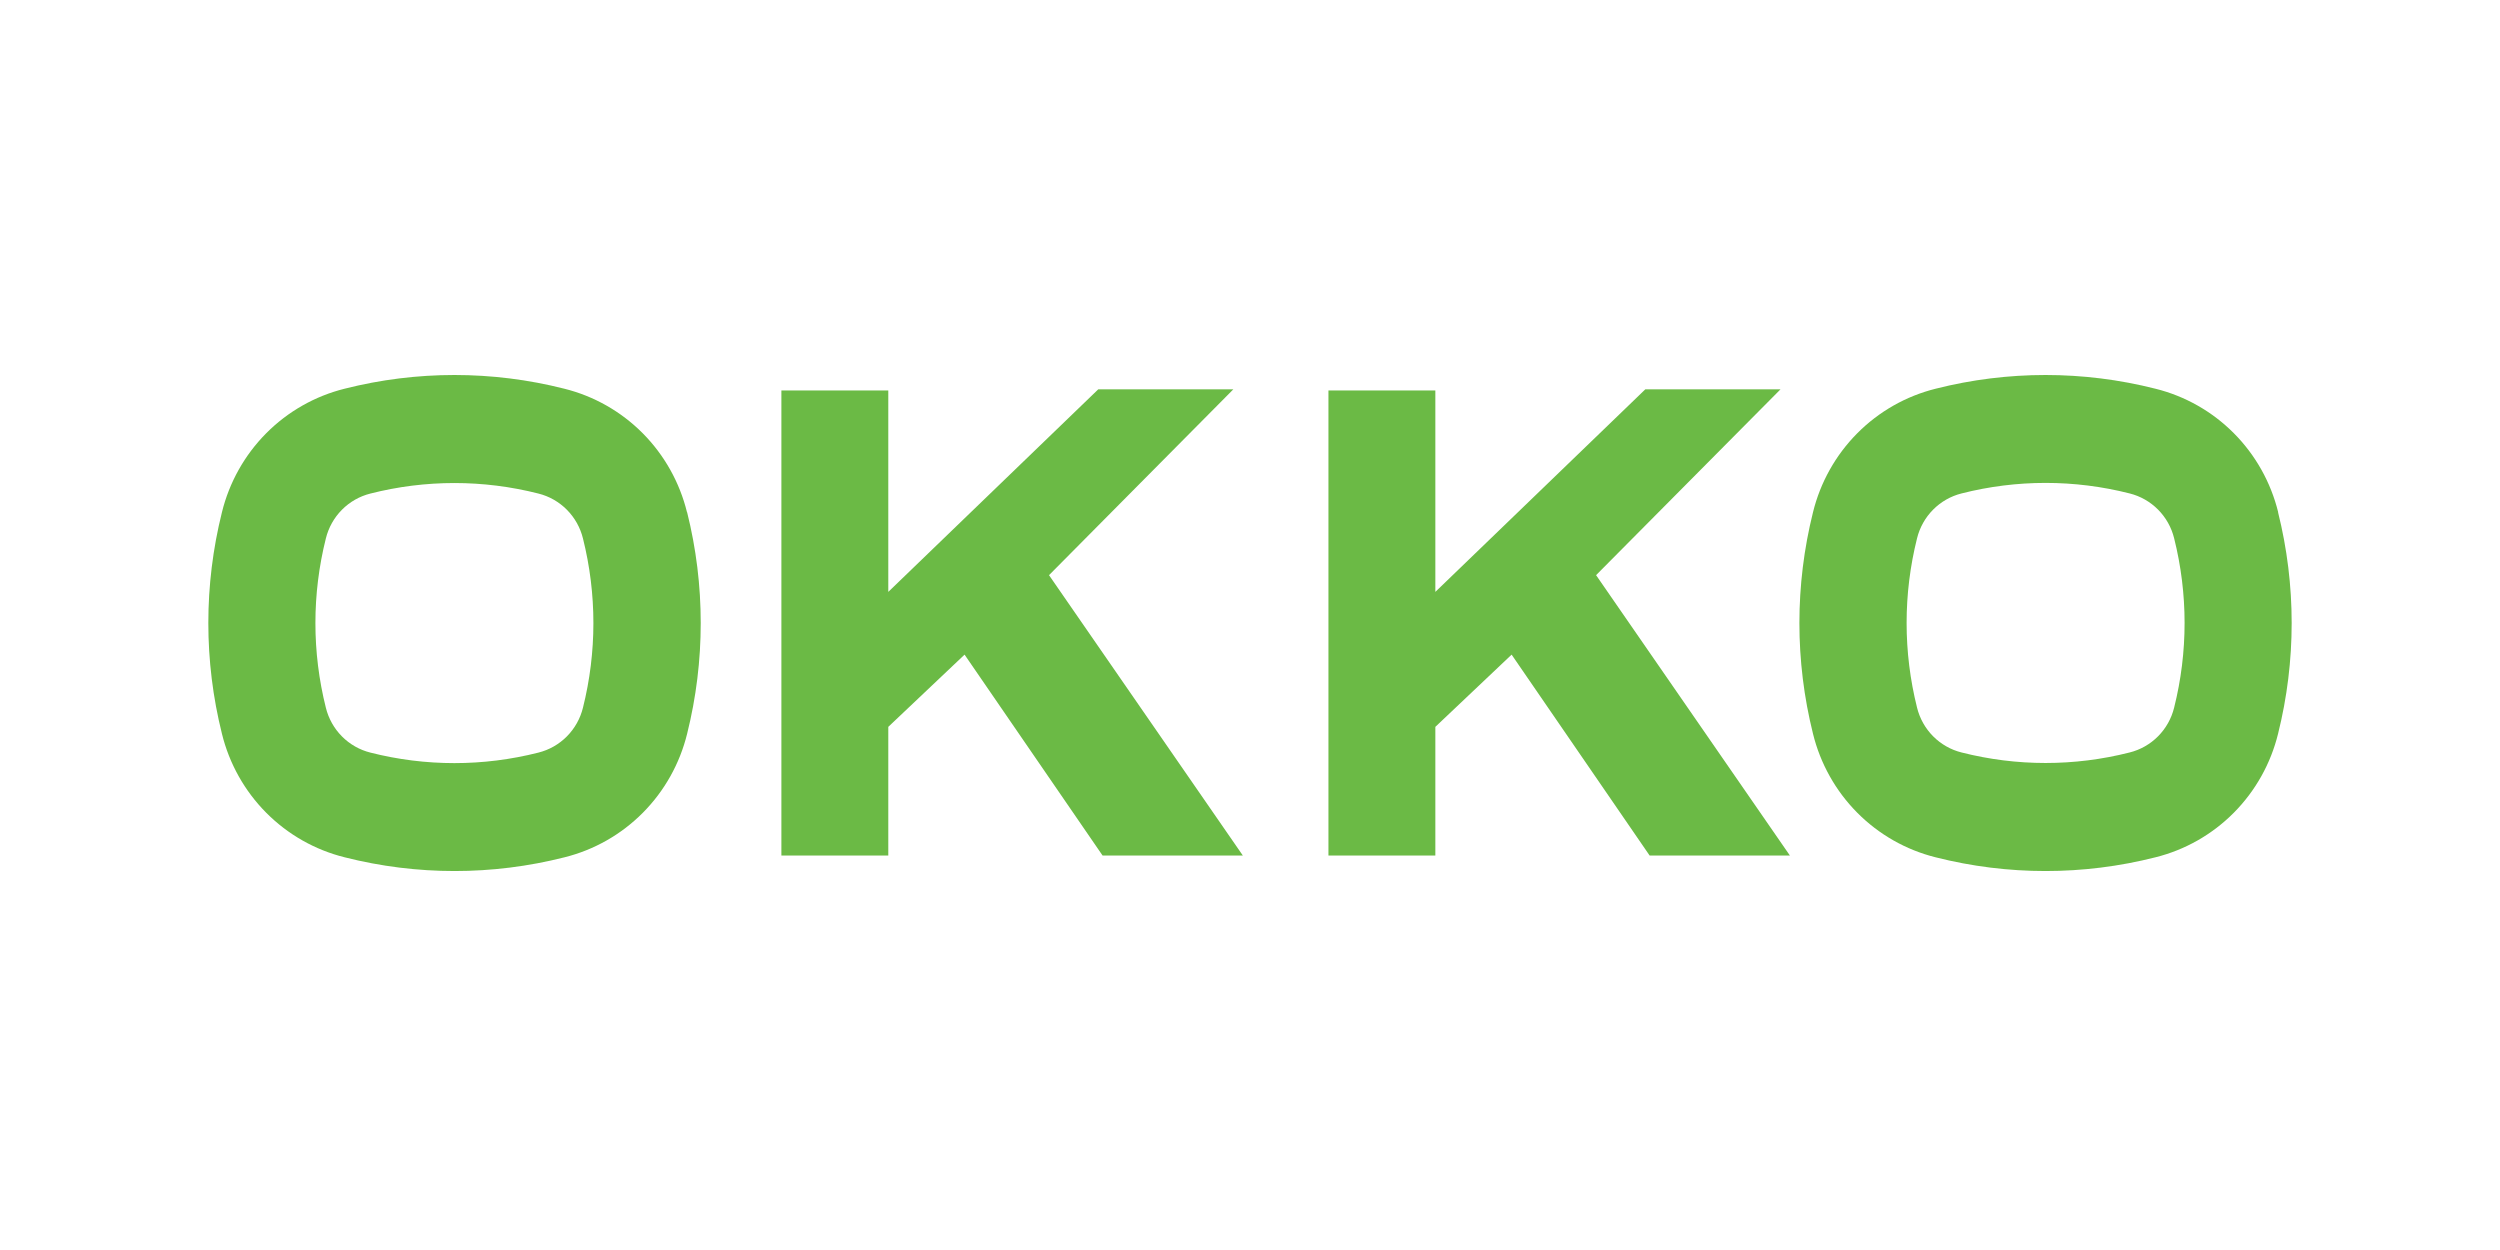 <?xml version="1.0" encoding="UTF-8"?> <svg xmlns="http://www.w3.org/2000/svg" width="360" height="180" viewBox="0 0 360 180" fill="none"><path d="M158.149 56.063L127.914 85.232V56.227H112.52V123.201H127.914V104.667L138.897 94.266L158.774 123.201H178.973L151.059 82.822L177.598 56.065H158.149V56.063ZM236.925 56.063L206.69 85.232V56.227H191.296V123.201H206.69V104.667L217.673 94.266L237.55 123.201H257.749L229.835 82.822L256.392 56.065H236.925V56.063ZM98.929 73.771C97.873 69.465 95.67 65.531 92.557 62.395C89.444 59.259 85.54 57.039 81.266 55.975C70.88 53.342 60.007 53.342 49.62 55.975C45.347 57.039 41.443 59.259 38.33 62.395C35.217 65.531 33.014 69.465 31.958 73.771C29.347 84.237 29.347 95.191 31.958 105.657C33.015 109.965 35.221 113.9 38.337 117.037C41.453 120.173 45.361 122.392 49.638 123.453C60.025 126.087 70.898 126.087 81.284 123.453C85.558 122.389 89.462 120.169 92.575 117.033C95.688 113.896 97.891 109.963 98.947 105.657C101.557 95.191 101.557 84.237 98.947 73.771H98.929ZM83.945 101.914C83.561 103.476 82.76 104.903 81.63 106.042C80.501 107.18 79.085 107.986 77.534 108.374C69.592 110.394 61.277 110.394 53.335 108.374C51.785 107.986 50.368 107.18 49.239 106.042C48.109 104.903 47.309 103.476 46.924 101.914C44.918 93.912 44.918 85.534 46.924 77.532C47.309 75.97 48.109 74.543 49.239 73.404C50.368 72.266 51.785 71.46 53.335 71.072C61.277 69.052 69.592 69.052 77.534 71.072C79.085 71.46 80.501 72.266 81.63 73.404C82.76 74.543 83.561 75.97 83.945 77.532C85.951 85.534 85.951 93.912 83.945 101.914V101.914ZM328.06 73.771C327.003 69.463 324.797 65.527 321.681 62.391C318.564 59.254 314.656 57.035 310.379 55.975C299.992 53.342 289.12 53.342 278.733 55.975C274.459 57.039 270.555 59.259 267.443 62.395C264.33 65.531 262.126 69.465 261.071 73.771C258.461 84.237 258.461 95.191 261.071 105.657C262.128 109.962 264.331 113.895 267.444 117.031C270.557 120.168 274.46 122.388 278.733 123.453C289.12 126.087 299.993 126.087 310.379 123.453C314.653 122.389 318.557 120.169 321.67 117.033C324.783 113.897 326.986 109.963 328.042 105.657C330.653 95.191 330.653 84.237 328.042 73.771H328.06V73.771ZM313.076 101.896C312.693 103.459 311.893 104.887 310.763 106.025C309.633 107.164 308.216 107.97 306.665 108.356C298.723 110.376 290.407 110.376 282.466 108.356C280.915 107.969 279.498 107.163 278.368 106.024C277.238 104.886 276.438 103.459 276.054 101.896C274.051 93.894 274.051 85.516 276.054 77.514C276.44 75.952 277.24 74.525 278.37 73.387C279.499 72.249 280.915 71.442 282.466 71.054C290.407 69.034 298.723 69.034 306.665 71.054C308.216 71.441 309.632 72.247 310.762 73.385C311.892 74.524 312.692 75.951 313.076 77.514C315.082 85.516 315.082 93.894 313.076 101.896Z" fill="#6BBA45"></path></svg> 